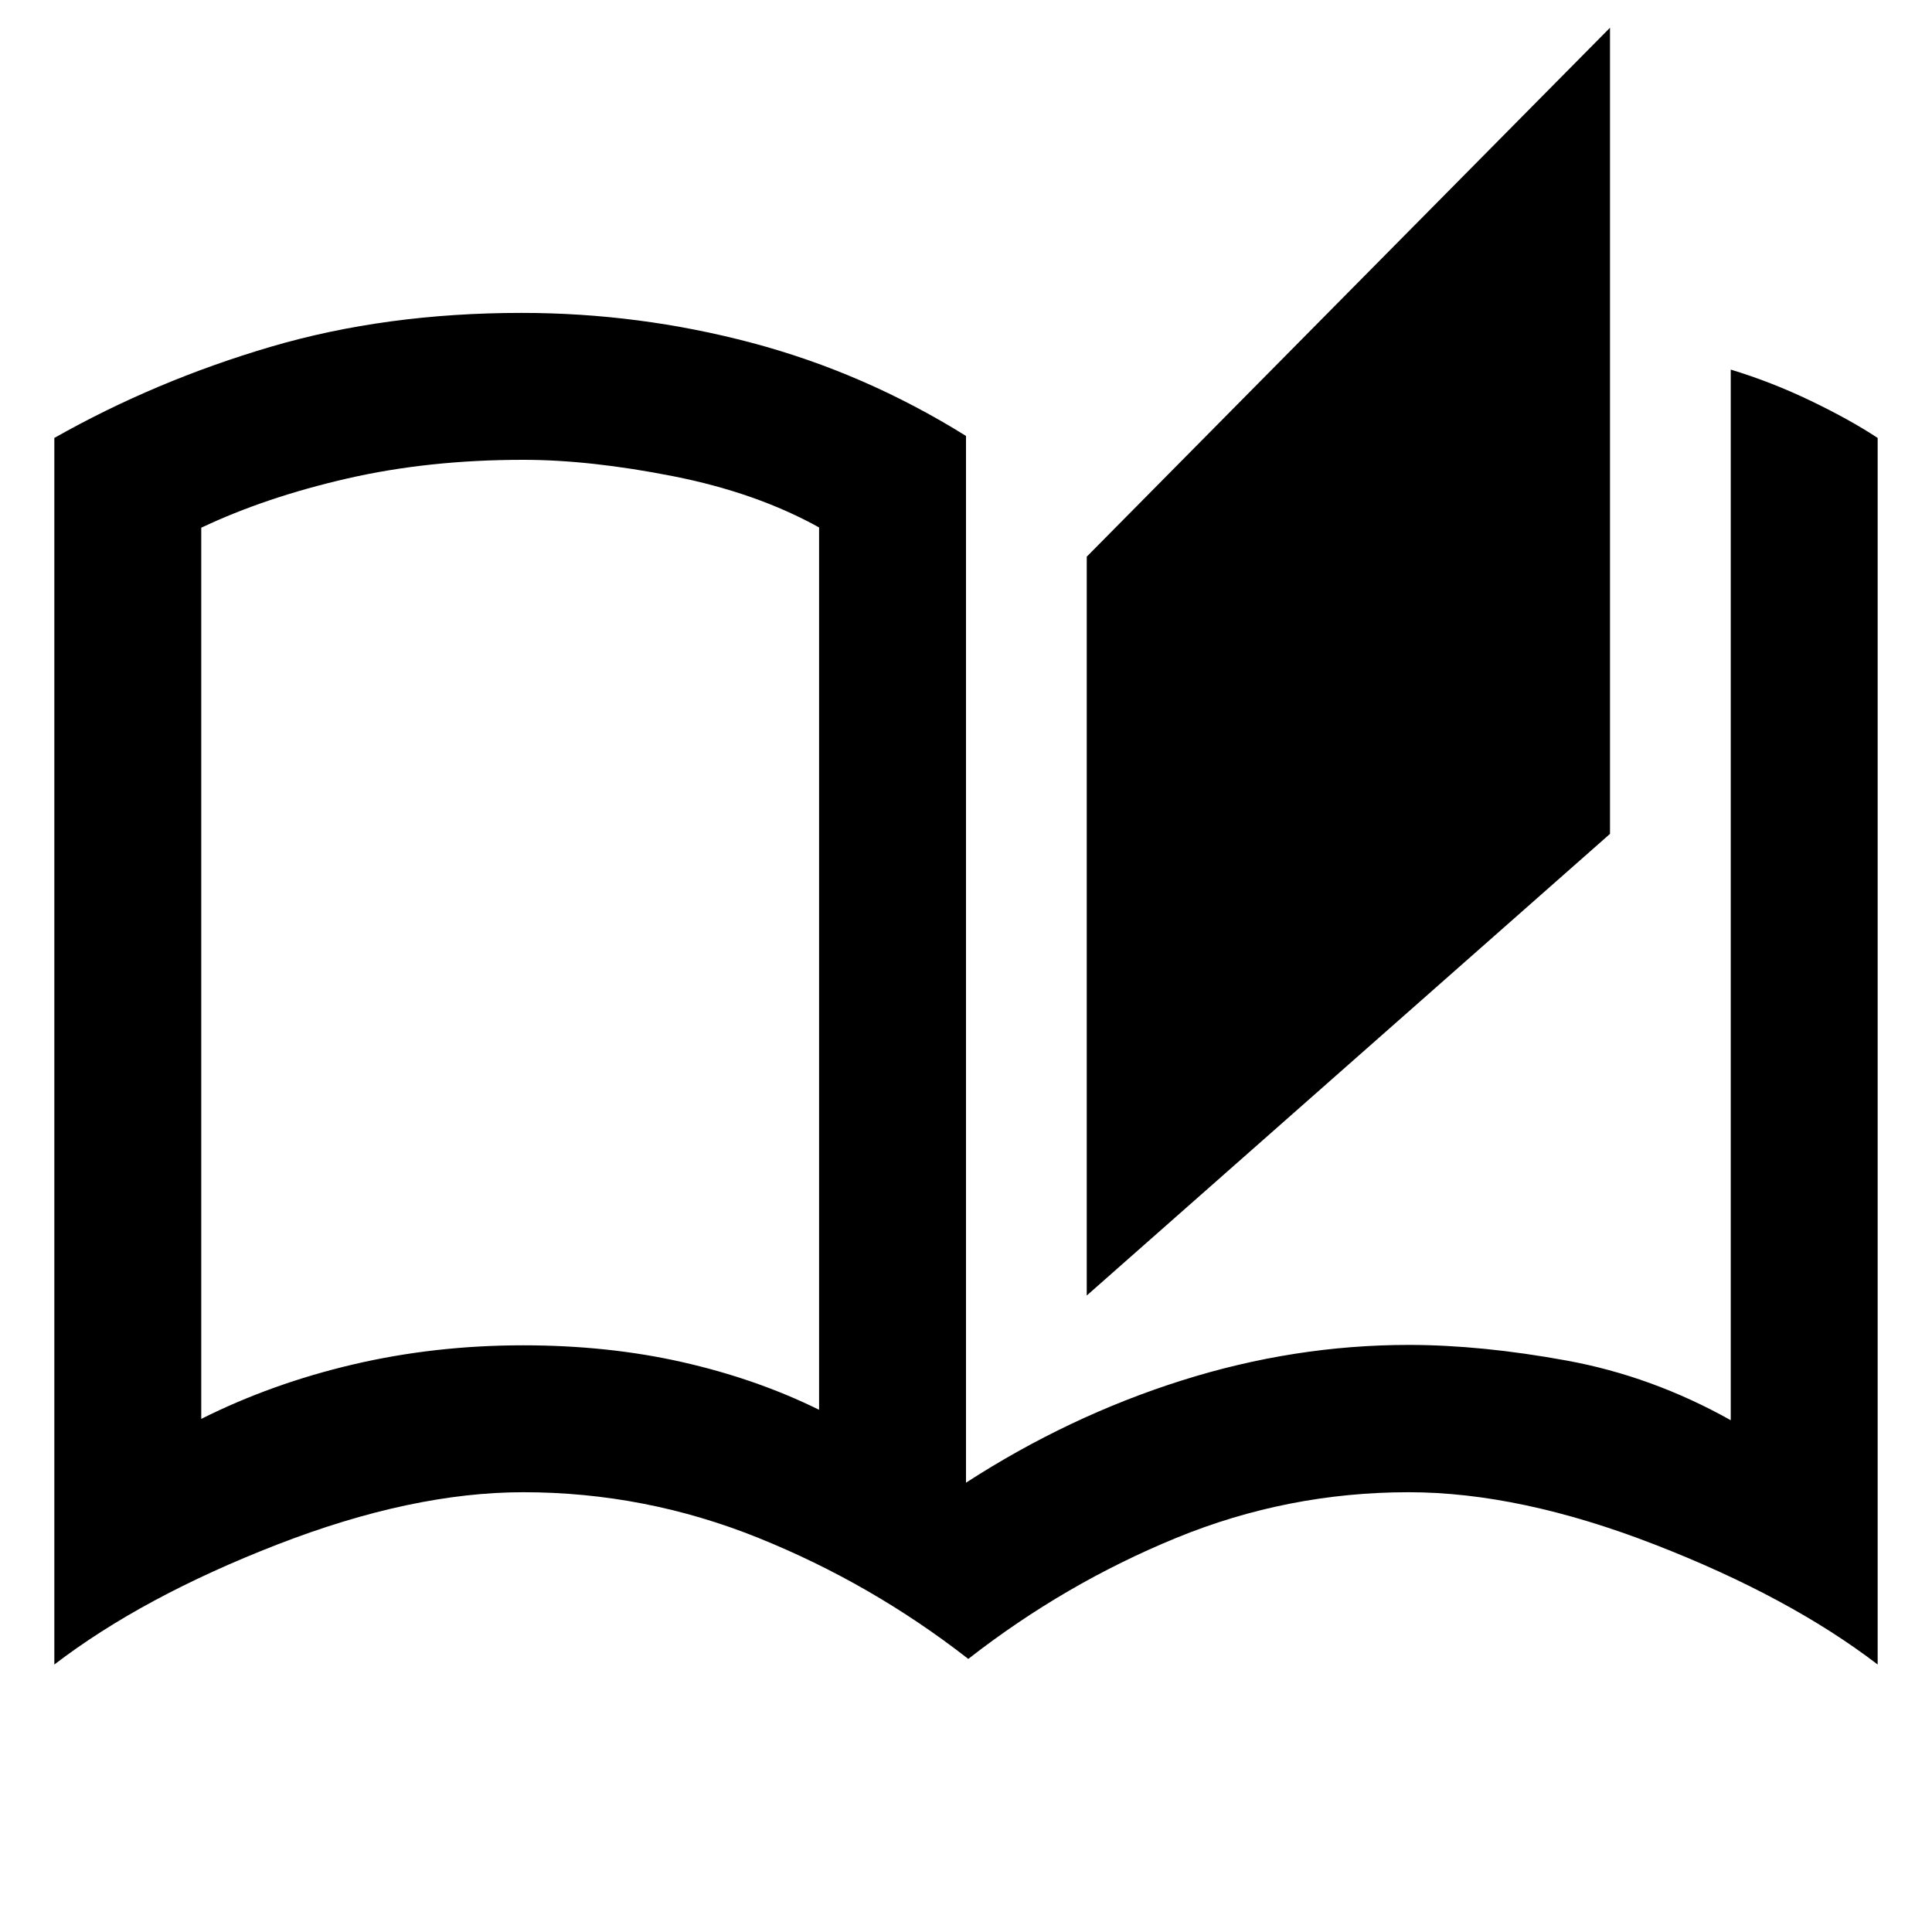 <svg xmlns="http://www.w3.org/2000/svg" width="48" height="48" viewBox="0 -960 960 960"><path d="M481.13-135.694q-48-37.435-104.282-60.131Q320.565-218.521 260-218.521q-55.261 0-122.131 25.957t-110.87 59.653v-609.48q50.261-28.435 107.475-45.283 57.214-16.848 124.674-16.848 58.287 0 114.352 14.86 56.065 14.86 106.5 46.275v520.127q51-33 107-50.728t113-17.728q36 0 78.5 7.778 42.5 7.779 81.5 29.64v-522.05q20.218 6.13 39.674 15.478 19.457 9.348 33.327 18.479v609.48q-44-33.696-110.87-59.653T700-218.521q-60.197 0-115.533 22.696-55.337 22.696-103.337 60.131ZM540-316.26v-367.131l260-262.827v400.566L540-316.26Zm-133.001 56.782v-438.435q-31.173-17.304-72.494-25.456-41.321-8.152-74.505-8.152-47 0-87.5 9.293-40.5 9.294-72.5 24.446v442.826q35-17.565 75.5-27.065t84.5-9.5q42.206 0 79.081 8.358t67.918 23.685Zm0 0v-439 439Z"/></svg>